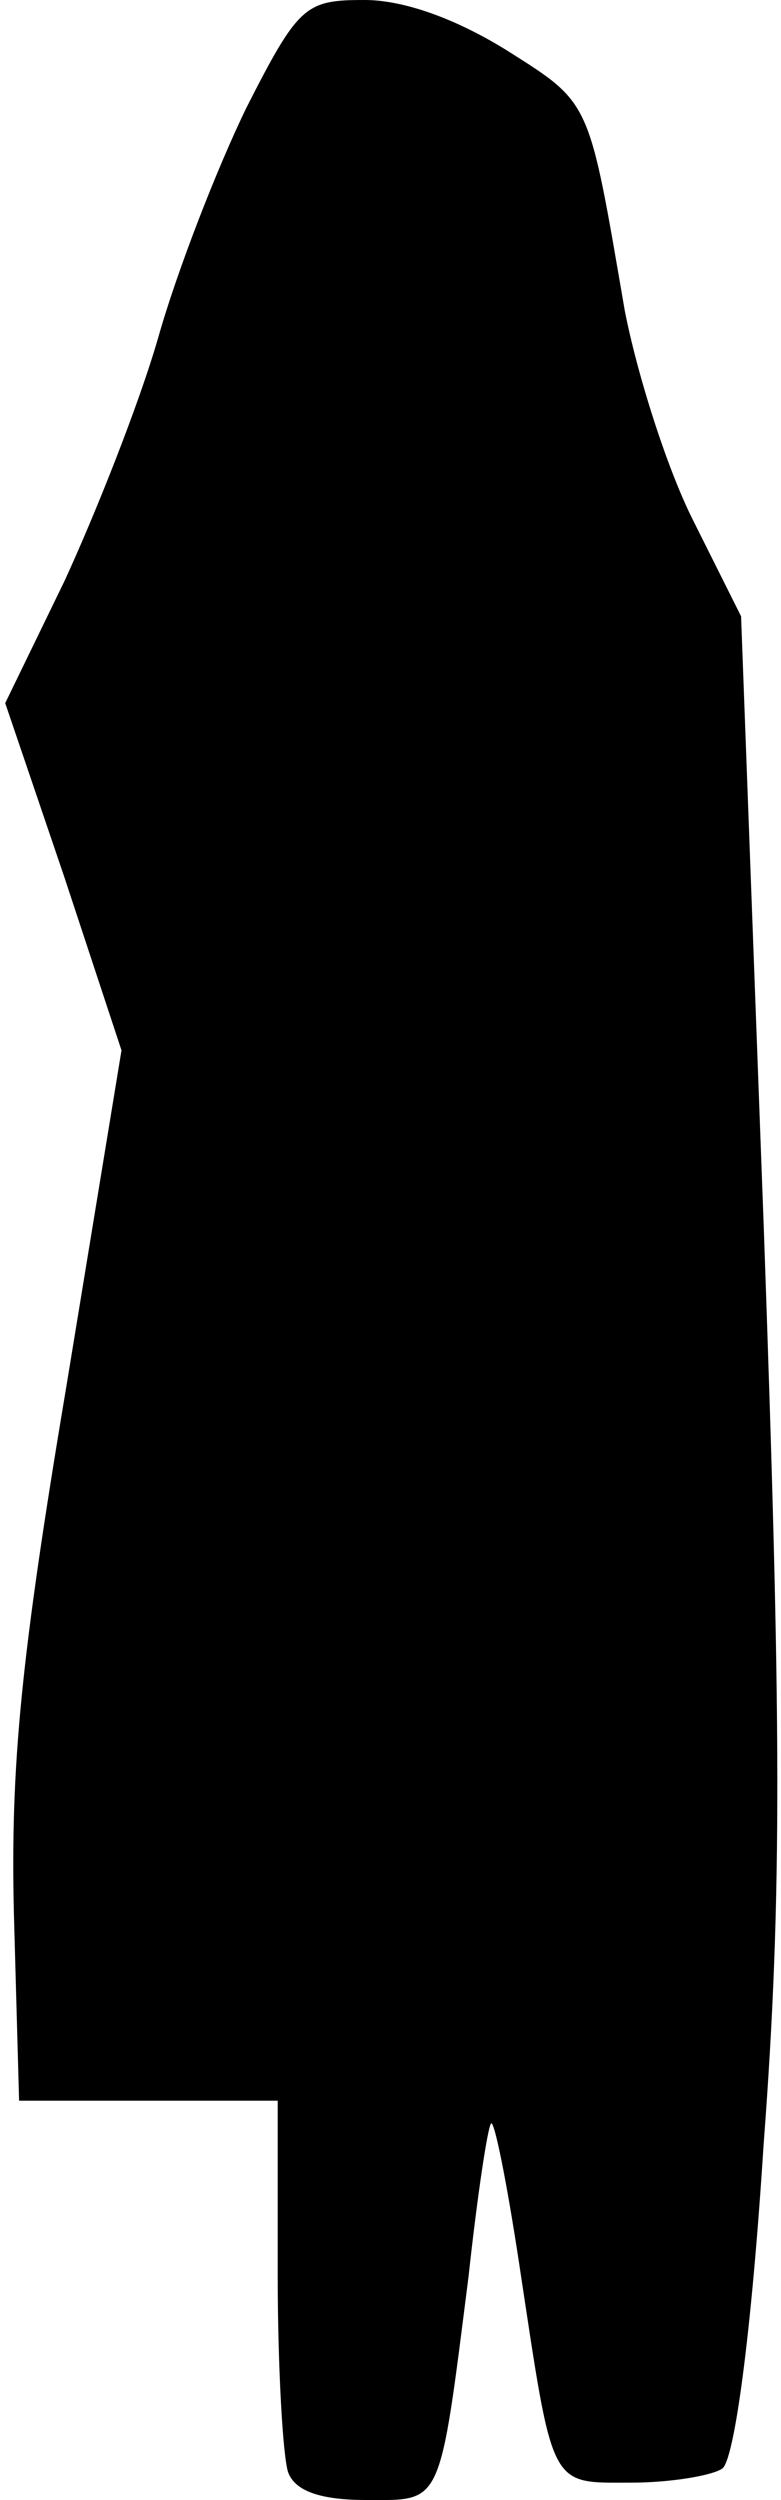 <?xml version="1.0" standalone="no"?>
<!DOCTYPE svg PUBLIC "-//W3C//DTD SVG 20010904//EN"
 "http://www.w3.org/TR/2001/REC-SVG-20010904/DTD/svg10.dtd">
<svg version="1.0" xmlns="http://www.w3.org/2000/svg"
 width="45pt" height="144pt" viewBox="0 0 45 144"
 preserveAspectRatio="xMidYMid meet">
<g transform="translate(0,144) scale(0.1,-0.1)"
fill="#000000" stroke="none">
<path fill="#000000" stroke="none" d="M142 1378 c-17 -35 -40 -94 -51 -133
-11 -38 -36 -101 -54 -140 l-34 -70 34 -100 33 -100 -32 -195 c-26 -155 -32
-217 -30 -302 l3 -108 75 0 74 0 0 -99 c0 -55 3 -106 6 -115 4 -11 19 -16 45
-16 44 0 42 -5 59 129 5 46 11 86 13 88 2 1 9 -34 16 -80 20 -132 17 -127 65
-127 22 0 46 4 52 8 7 4 17 77 24 187 11 145 10 246 0 530 l-13 350 -28 56
c-15 30 -32 84 -39 120 -21 122 -19 119 -68 150 -29 18 -59 29 -82 29 -34 0
-38 -3 -68 -62z"/>
</g>
</svg>
